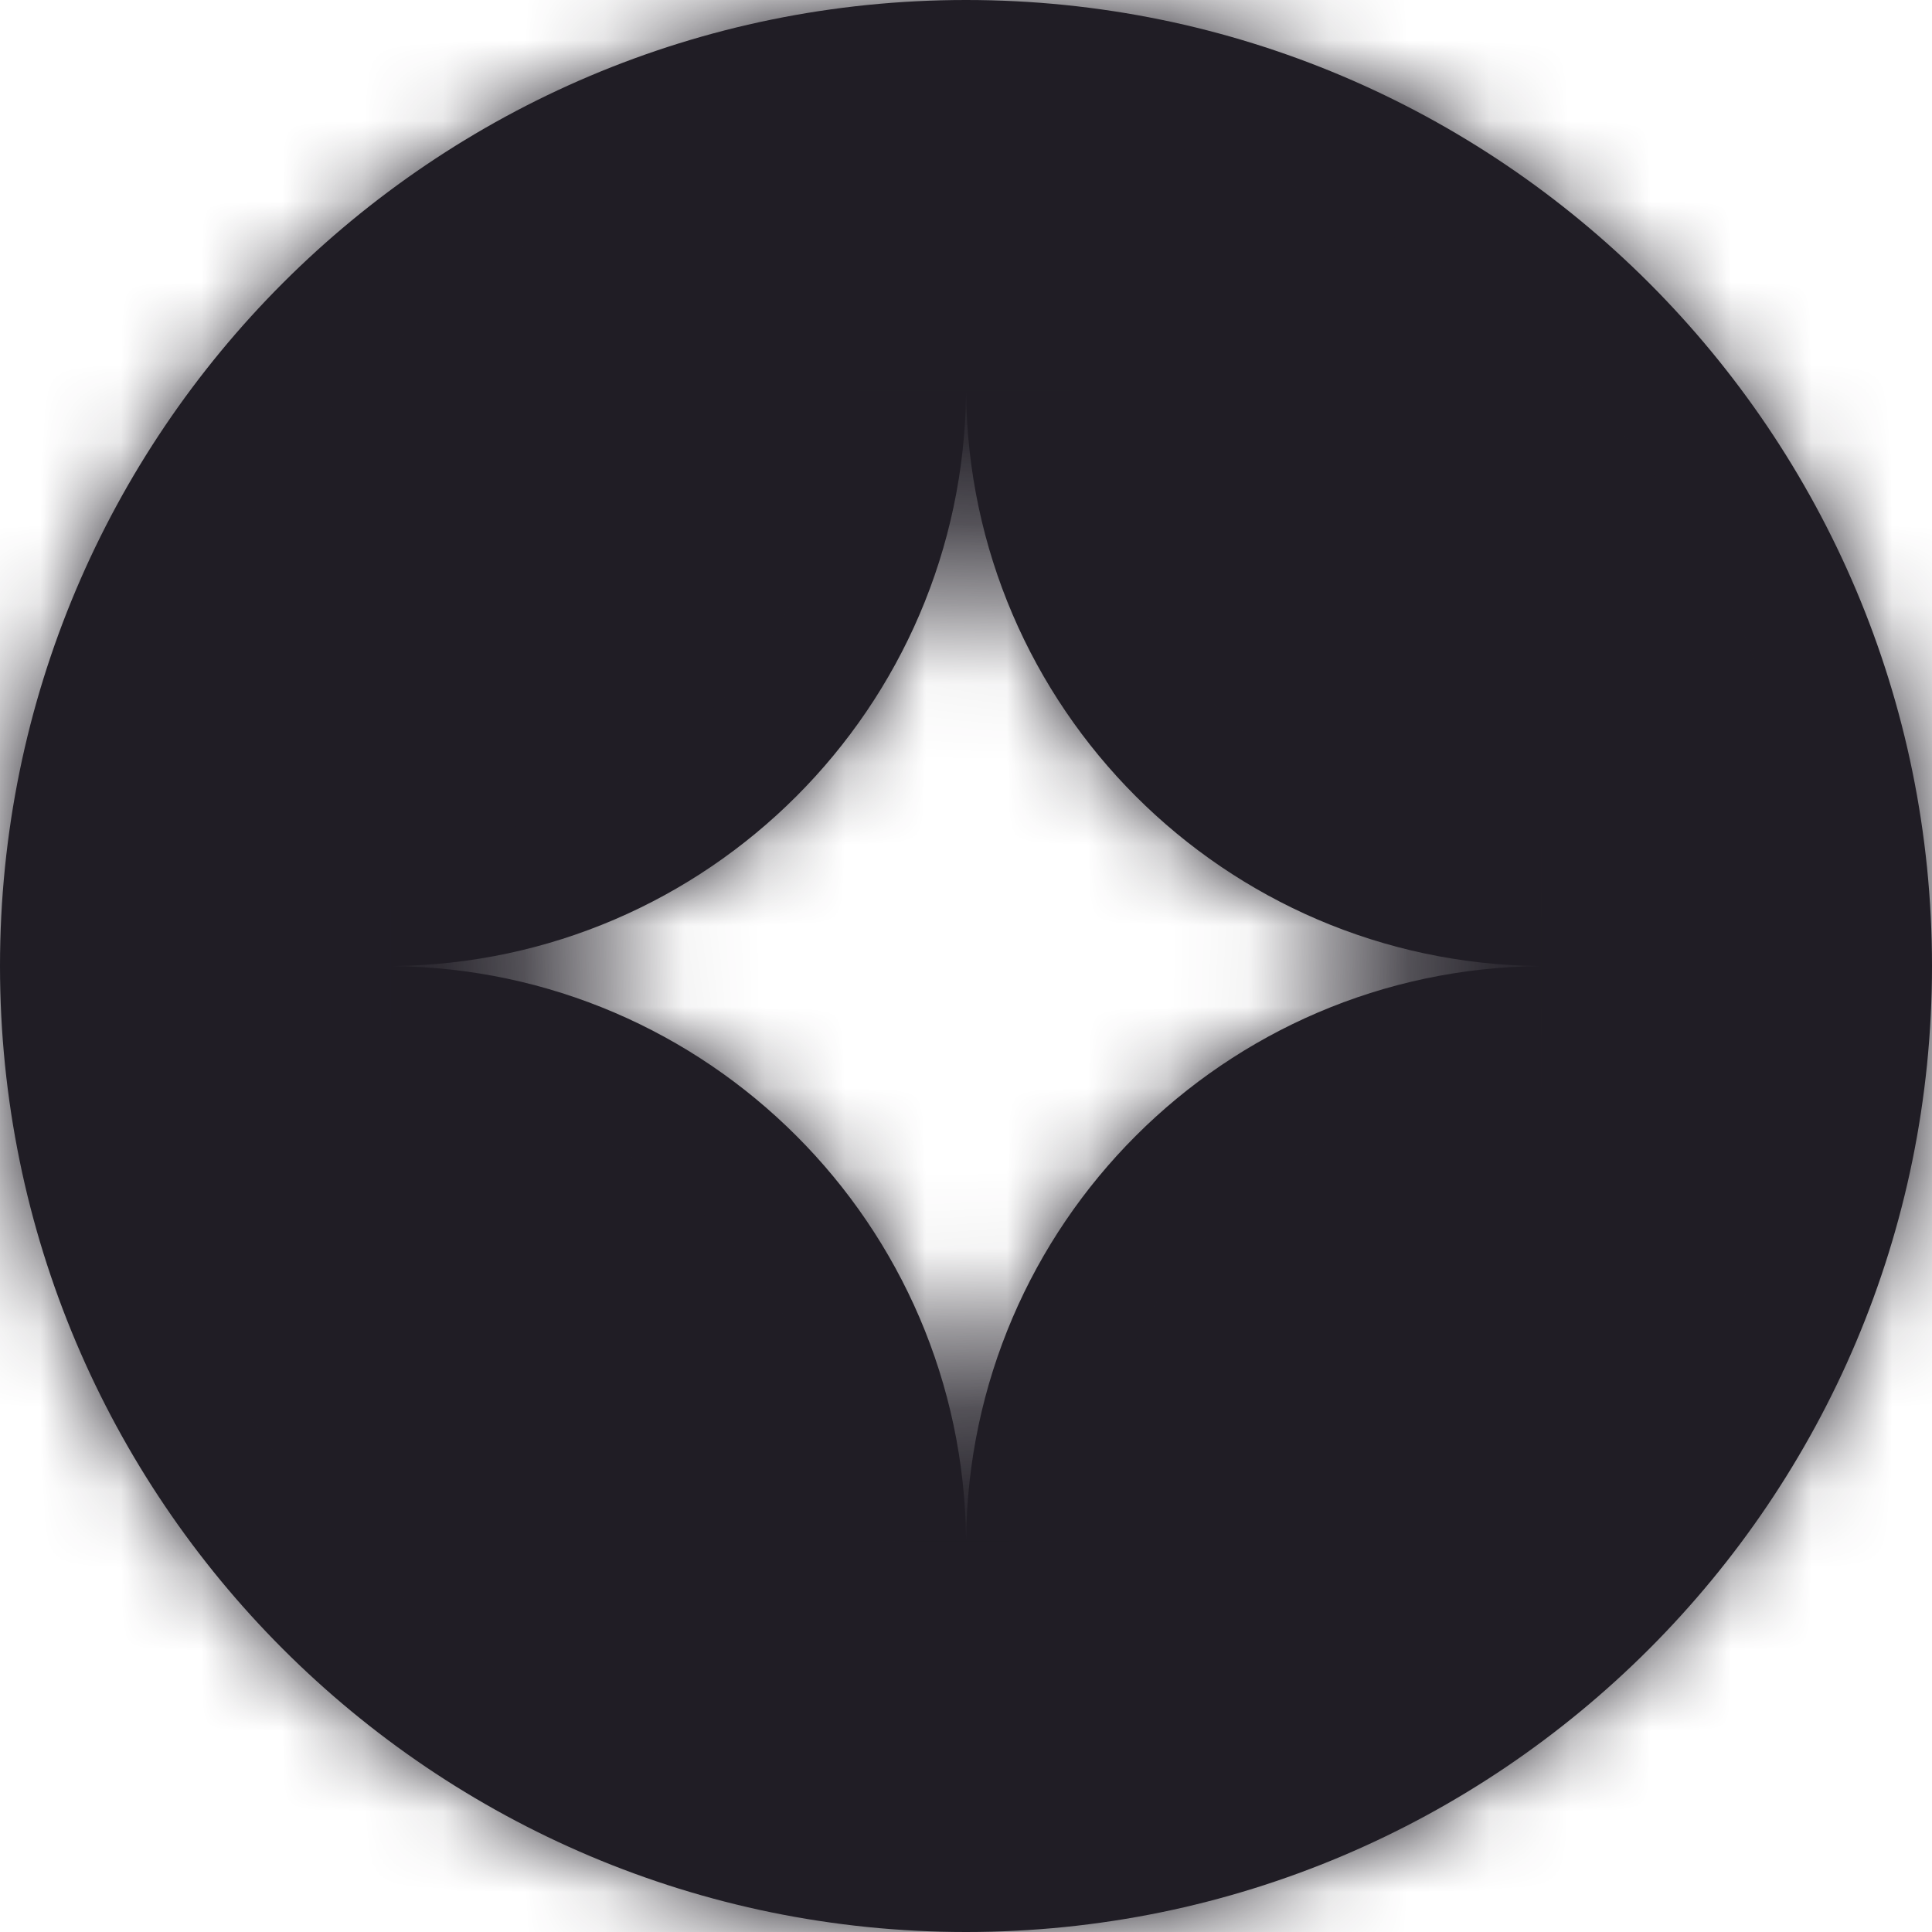 <svg width="24" height="24" viewBox="0 0 24 24" fill="none" xmlns="http://www.w3.org/2000/svg">
<mask id="path-1-inside-1" fill="white">
<path fill-rule="evenodd" clip-rule="evenodd" d="M12 24C18.627 24 24 18.627 24 12C24 5.373 18.627 0 12 0C5.373 0 0 5.373 0 12C0 18.627 5.373 24 12 24ZM12.001 4.867C11.966 8.791 8.791 11.966 4.867 12.001C8.791 12.036 11.966 15.21 12.001 19.135C12.036 15.21 15.211 12.036 19.135 12.001C15.211 11.966 12.036 8.791 12.001 4.867Z"/>
</mask>
<path fill-rule="evenodd" clip-rule="evenodd" d="M12 24C18.627 24 24 18.627 24 12C24 5.373 18.627 0 12 0C5.373 0 0 5.373 0 12C0 18.627 5.373 24 12 24ZM12.001 4.867C11.966 8.791 8.791 11.966 4.867 12.001C8.791 12.036 11.966 15.21 12.001 19.135C12.036 15.21 15.211 12.036 19.135 12.001C15.211 11.966 12.036 8.791 12.001 4.867Z" fill="#201D25"/>
<path d="M4.867 12.001L4.853 10.501L4.853 13.501L4.867 12.001ZM12.001 4.867L13.501 4.853L10.501 4.853L12.001 4.867ZM12.001 19.135L10.501 19.148L13.501 19.148L12.001 19.135ZM19.135 12.001L19.148 13.501L19.148 10.501L19.135 12.001ZM22.5 12C22.5 17.799 17.799 22.5 12 22.5V25.5C19.456 25.5 25.5 19.456 25.5 12H22.5ZM12 1.5C17.799 1.5 22.5 6.201 22.5 12H25.5C25.5 4.544 19.456 -1.5 12 -1.5V1.5ZM1.5 12C1.5 6.201 6.201 1.5 12 1.5V-1.5C4.544 -1.5 -1.5 4.544 -1.5 12H1.5ZM12 22.5C6.201 22.5 1.5 17.799 1.5 12H-1.5C-1.5 19.456 4.544 25.5 12 25.5V22.5ZM4.88 13.501C9.622 13.458 13.458 9.623 13.501 4.88L10.501 4.853C10.473 7.96 7.96 10.473 4.853 10.501L4.88 13.501ZM13.501 19.121C13.458 14.379 9.622 10.543 4.88 10.501L4.853 13.501C7.96 13.528 10.473 16.042 10.501 19.148L13.501 19.121ZM19.122 10.501C14.379 10.543 10.543 14.379 10.501 19.121L13.501 19.148C13.528 16.042 16.042 13.528 19.148 13.501L19.122 10.501ZM10.501 4.88C10.543 9.623 14.379 13.459 19.122 13.501L19.148 10.501C16.042 10.473 13.528 7.96 13.501 4.853L10.501 4.88Z" fill="#201D25" mask="url(#path-1-inside-1)"/>
</svg>
